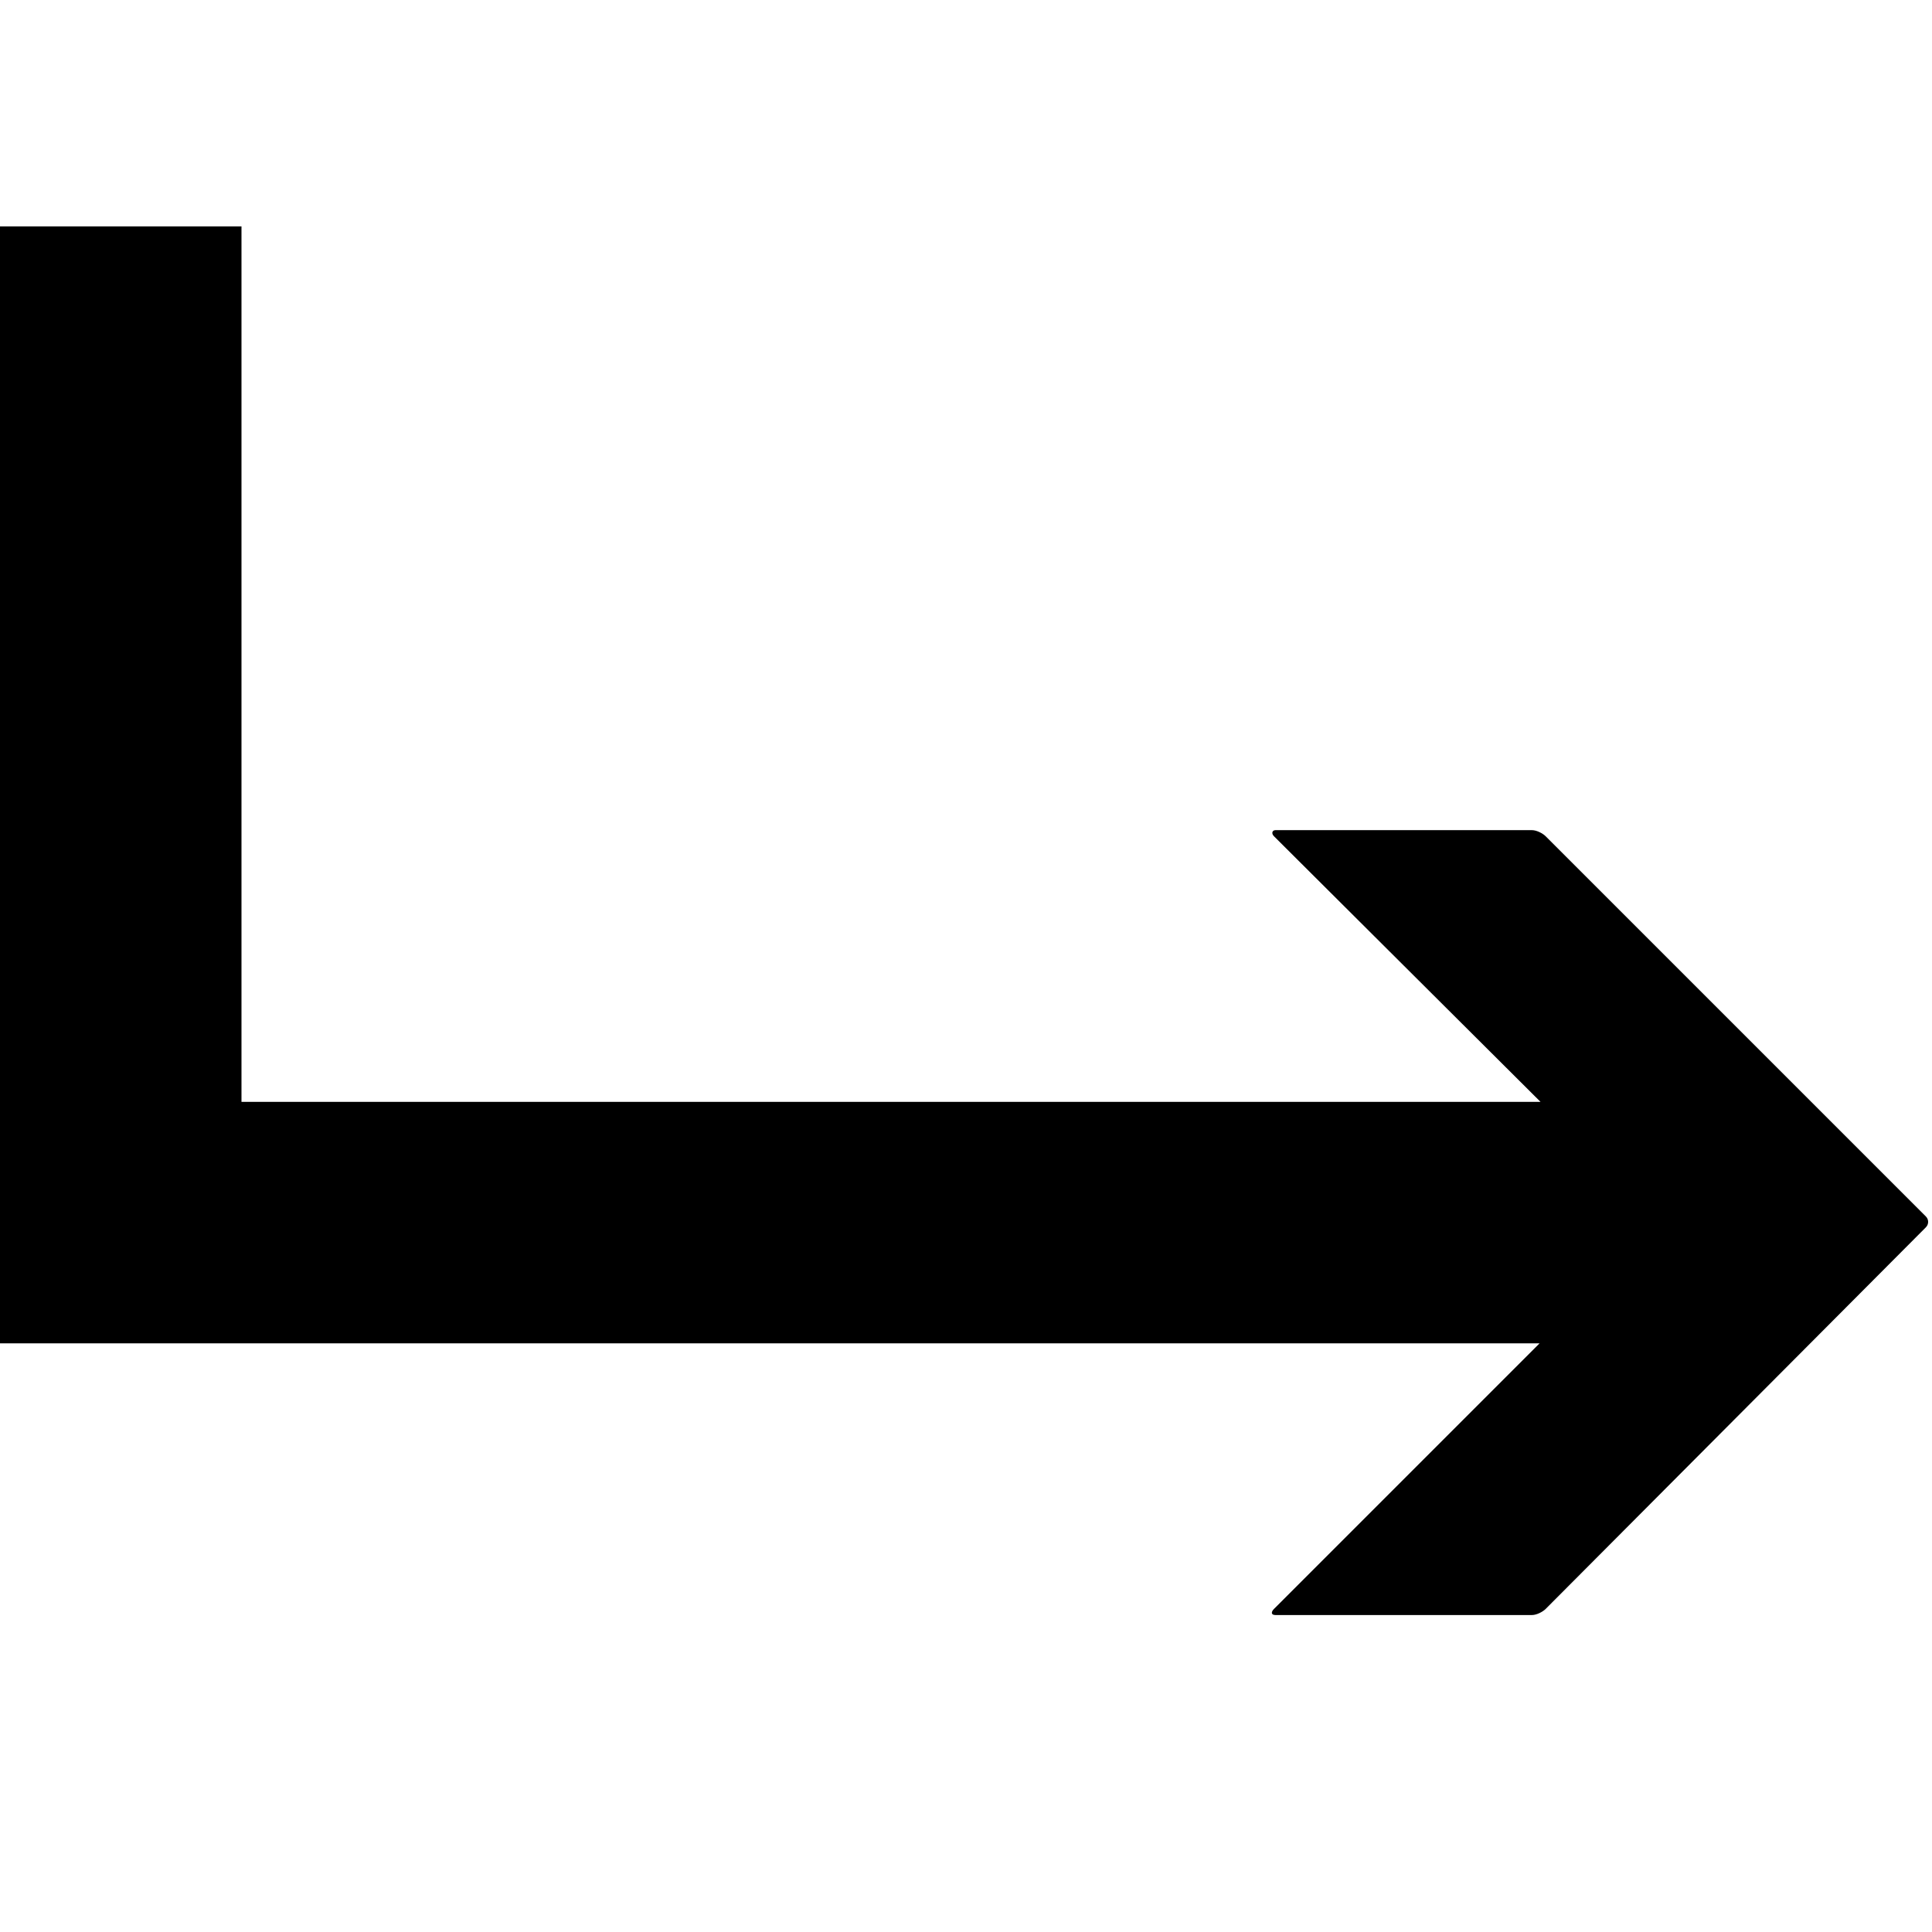 <svg xmlns="http://www.w3.org/2000/svg" version="1.1" data-icon="arrow-right-angle-thick-top-right-line" width="128" height="128" data-container-transform="translate(0 17)" viewBox="0 0 128 128">
  <path d="M0-2v74h102l-17.594 17.594c-.2.2-.206.406.094.406h17c.3 0 .706-.206.906-.406l25.188-25.281c.2-.2.2-.519 0-.719l-25.188-25.188c-.2-.2-.606-.406-.906-.406h-17c-.2 0-.294.206-.094.406l17.656 17.594h-86.063v-58h-16z" transform="translate(0 17)" />
</svg>